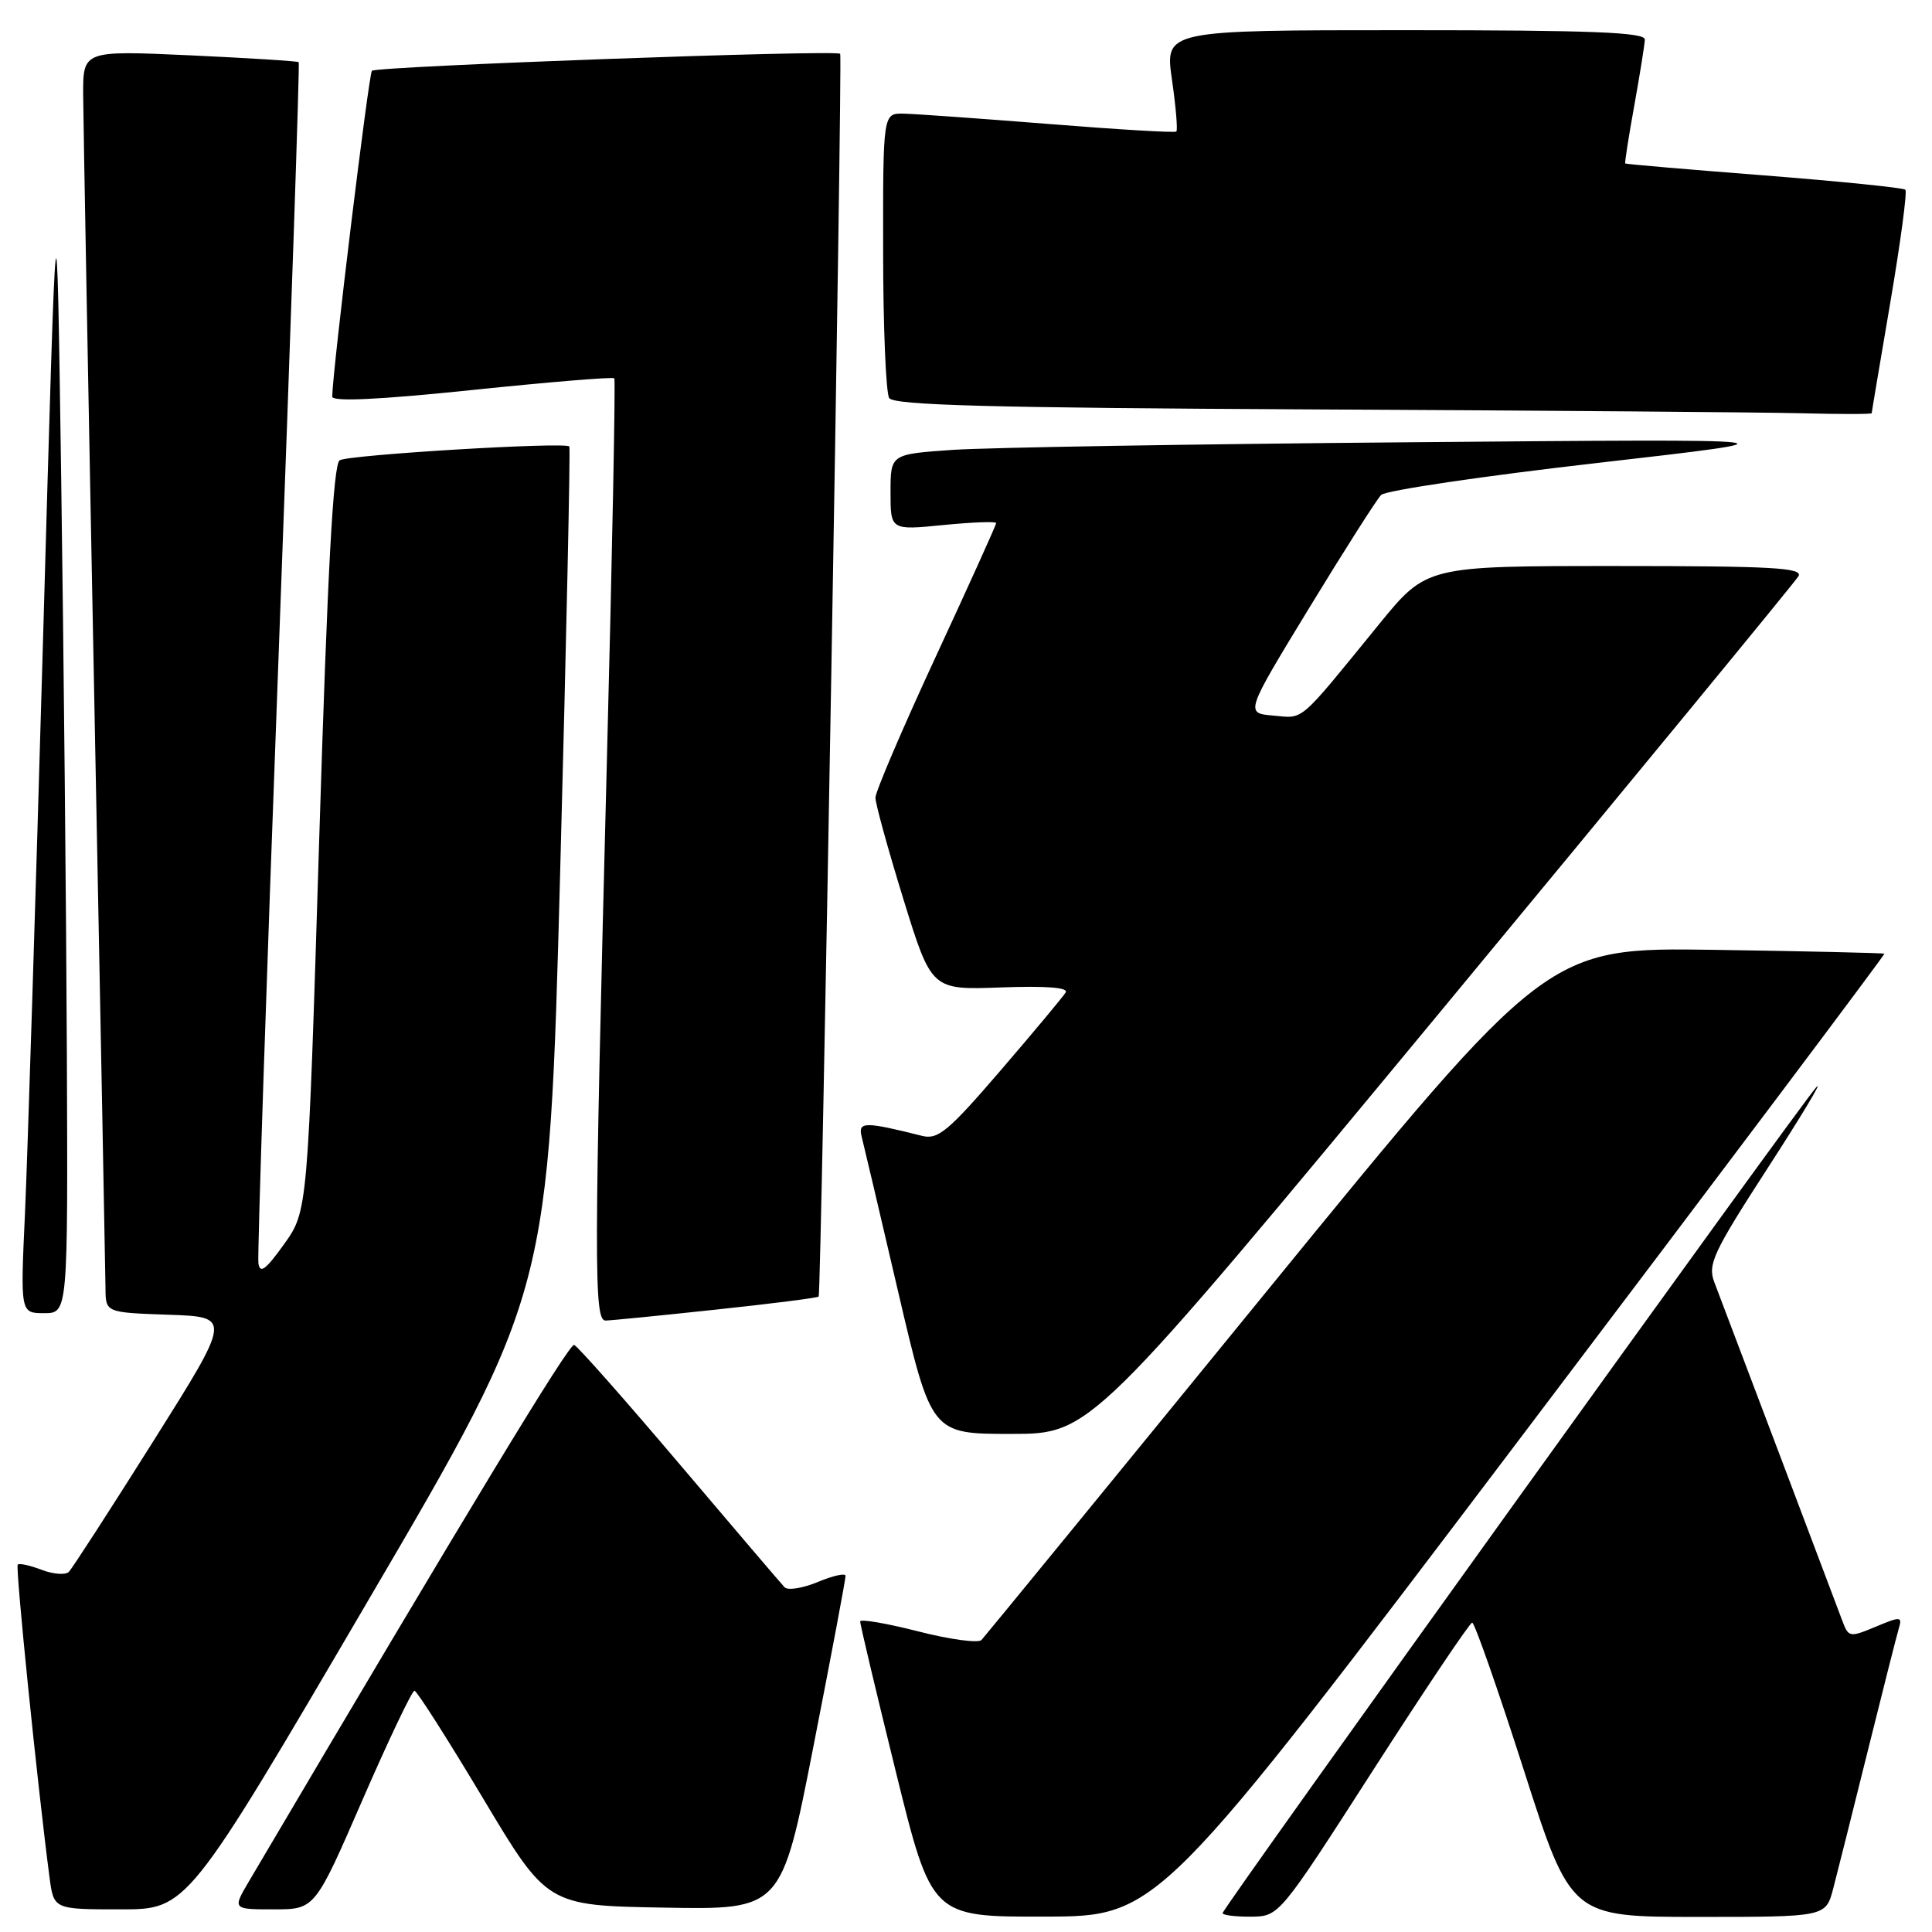 <?xml version="1.0" encoding="UTF-8" standalone="no"?>
<!DOCTYPE svg PUBLIC "-//W3C//DTD SVG 1.1//EN" "http://www.w3.org/Graphics/SVG/1.1/DTD/svg11.dtd" >
<svg xmlns="http://www.w3.org/2000/svg" xmlns:xlink="http://www.w3.org/1999/xlink" version="1.1" viewBox="0 0 256 256">
 <g >
 <path fill="currentColor"
d=" M 201.69 190.24 C 228.20 155.21 249.80 126.47 249.69 126.37 C 249.59 126.28 239.49 126.04 227.27 125.86 C 205.03 125.53 205.03 125.53 167.92 171.01 C 147.52 196.03 130.47 216.86 130.05 217.31 C 129.63 217.75 125.84 217.24 121.64 216.16 C 117.44 215.09 113.99 214.50 113.98 214.85 C 113.96 215.21 116.09 224.16 118.70 234.75 C 123.45 254.00 123.45 254.00 138.47 253.96 C 153.50 253.93 153.50 253.93 201.69 190.24 Z  M 182.00 234.47 C 188.88 223.77 194.76 215.01 195.07 215.01 C 195.39 215.00 198.46 223.78 201.90 234.50 C 208.15 254.00 208.15 254.00 225.04 254.00 C 241.92 254.00 241.92 254.00 242.91 250.25 C 243.45 248.19 245.51 239.97 247.49 232.00 C 249.47 224.03 251.32 216.72 251.60 215.78 C 252.08 214.18 251.86 214.16 248.54 215.55 C 245.09 216.99 244.94 216.96 244.12 214.77 C 243.24 212.39 228.87 174.39 227.15 169.88 C 226.26 167.55 227.01 165.94 234.16 154.88 C 238.57 148.07 241.52 143.18 240.72 144.00 C 238.85 145.92 162.00 252.83 162.00 253.50 C 162.00 253.77 163.69 253.98 165.75 253.97 C 169.50 253.93 169.50 253.93 182.00 234.47 Z  M 48.77 212.10 C 72.74 171.20 72.74 171.20 74.23 115.35 C 75.05 84.63 75.59 59.35 75.44 59.16 C 74.91 58.53 46.20 60.26 45.01 60.99 C 44.16 61.52 43.40 75.52 42.30 111.10 C 40.78 160.47 40.78 160.47 37.64 164.86 C 35.21 168.26 34.44 168.83 34.24 167.38 C 34.09 166.34 35.29 130.18 36.91 87.01 C 38.52 43.84 39.73 8.39 39.58 8.24 C 39.43 8.10 32.94 7.69 25.16 7.33 C 11.00 6.69 11.00 6.69 11.02 12.59 C 11.04 15.84 11.70 52.02 12.50 93.00 C 13.30 133.98 13.96 168.94 13.98 170.71 C 14.00 173.92 14.00 173.92 22.34 174.21 C 30.68 174.50 30.68 174.50 20.30 190.99 C 14.59 200.06 9.56 207.84 9.12 208.28 C 8.68 208.72 7.06 208.60 5.52 208.01 C 3.98 207.42 2.55 207.11 2.35 207.32 C 2.02 207.65 4.97 236.61 6.56 248.75 C 7.12 253.00 7.12 253.00 15.97 253.00 C 24.81 253.00 24.81 253.00 48.77 212.10 Z  M 48.03 238.50 C 51.50 230.53 54.60 224.02 54.92 224.03 C 55.24 224.05 59.33 230.47 64.00 238.28 C 72.50 252.50 72.50 252.50 88.02 252.77 C 103.55 253.05 103.55 253.05 107.81 231.27 C 110.16 219.30 112.06 209.19 112.04 208.80 C 112.02 208.42 110.37 208.78 108.37 209.62 C 106.37 210.45 104.39 210.77 103.96 210.32 C 103.53 209.87 97.27 202.53 90.04 194.00 C 82.81 185.47 76.53 178.37 76.08 178.21 C 75.42 177.98 62.31 199.60 33.01 249.25 C 30.80 253.00 30.80 253.00 36.27 253.00 C 41.73 253.00 41.73 253.00 48.03 238.50 Z  M 191.02 133.86 C 216.58 102.98 237.86 77.10 238.30 76.36 C 238.96 75.23 234.87 75.00 214.06 75.00 C 189.03 75.00 189.03 75.00 182.76 82.68 C 171.90 96.01 172.86 95.18 168.73 94.82 C 164.98 94.50 164.98 94.50 173.46 80.58 C 178.12 72.93 182.42 66.18 183.01 65.58 C 183.60 64.99 196.55 63.07 211.79 61.33 C 239.50 58.15 239.50 58.15 187.00 58.60 C 158.12 58.84 130.79 59.30 126.25 59.61 C 118.00 60.18 118.00 60.18 118.00 65.22 C 118.00 70.26 118.00 70.26 125.00 69.57 C 128.85 69.19 132.00 69.07 132.00 69.31 C 132.00 69.54 128.40 77.51 124.00 87.00 C 119.60 96.49 116.00 104.91 116.00 105.70 C 116.00 106.49 117.67 112.55 119.71 119.16 C 123.43 131.18 123.43 131.18 132.62 130.84 C 138.57 130.62 141.60 130.85 141.21 131.50 C 140.88 132.05 137.01 136.69 132.61 141.81 C 125.66 149.89 124.29 151.04 122.19 150.51 C 114.58 148.60 113.67 148.61 114.17 150.59 C 114.44 151.64 116.63 160.94 119.03 171.25 C 123.41 190.00 123.41 190.00 133.98 190.00 C 144.54 190.00 144.54 190.00 191.02 133.86 Z  M 94.86 173.53 C 102.21 172.75 108.34 171.97 108.48 171.80 C 108.81 171.41 111.65 7.62 111.33 7.13 C 110.96 6.56 49.88 8.78 49.28 9.38 C 48.86 9.81 44.08 48.98 44.02 52.55 C 44.01 53.25 50.14 52.97 62.55 51.68 C 72.75 50.62 81.23 49.92 81.40 50.13 C 81.57 50.33 81.13 73.22 80.41 101.00 C 78.70 167.79 78.68 175.01 80.25 174.98 C 80.94 174.97 87.51 174.32 94.86 173.53 Z  M 8.86 139.75 C 8.78 120.91 8.44 86.60 8.11 63.50 C 7.50 21.50 7.50 21.50 5.71 84.50 C 4.72 119.15 3.64 153.46 3.31 160.75 C 2.70 174.00 2.70 174.00 5.85 174.00 C 9.00 174.00 9.00 174.00 8.86 139.75 Z  M 248.01 54.75 C 248.01 54.61 249.13 48.00 250.48 40.05 C 251.83 32.11 252.73 25.40 252.47 25.14 C 252.21 24.88 243.79 24.03 233.75 23.24 C 223.71 22.46 215.43 21.75 215.35 21.66 C 215.27 21.57 215.80 18.12 216.55 14.00 C 217.29 9.88 217.92 5.94 217.95 5.25 C 217.99 4.28 211.00 4.00 186.18 4.00 C 154.35 4.00 154.35 4.00 155.29 10.55 C 155.81 14.15 156.07 17.25 155.87 17.43 C 155.67 17.61 148.07 17.16 139.00 16.43 C 129.93 15.71 121.26 15.09 119.75 15.06 C 117.00 15.00 117.00 15.00 117.02 33.25 C 117.02 43.29 117.39 52.06 117.82 52.74 C 118.43 53.70 131.23 54.04 174.05 54.25 C 204.55 54.40 233.66 54.63 238.75 54.76 C 243.84 54.89 248.00 54.89 248.01 54.75 Z "/>
</g>
</svg>